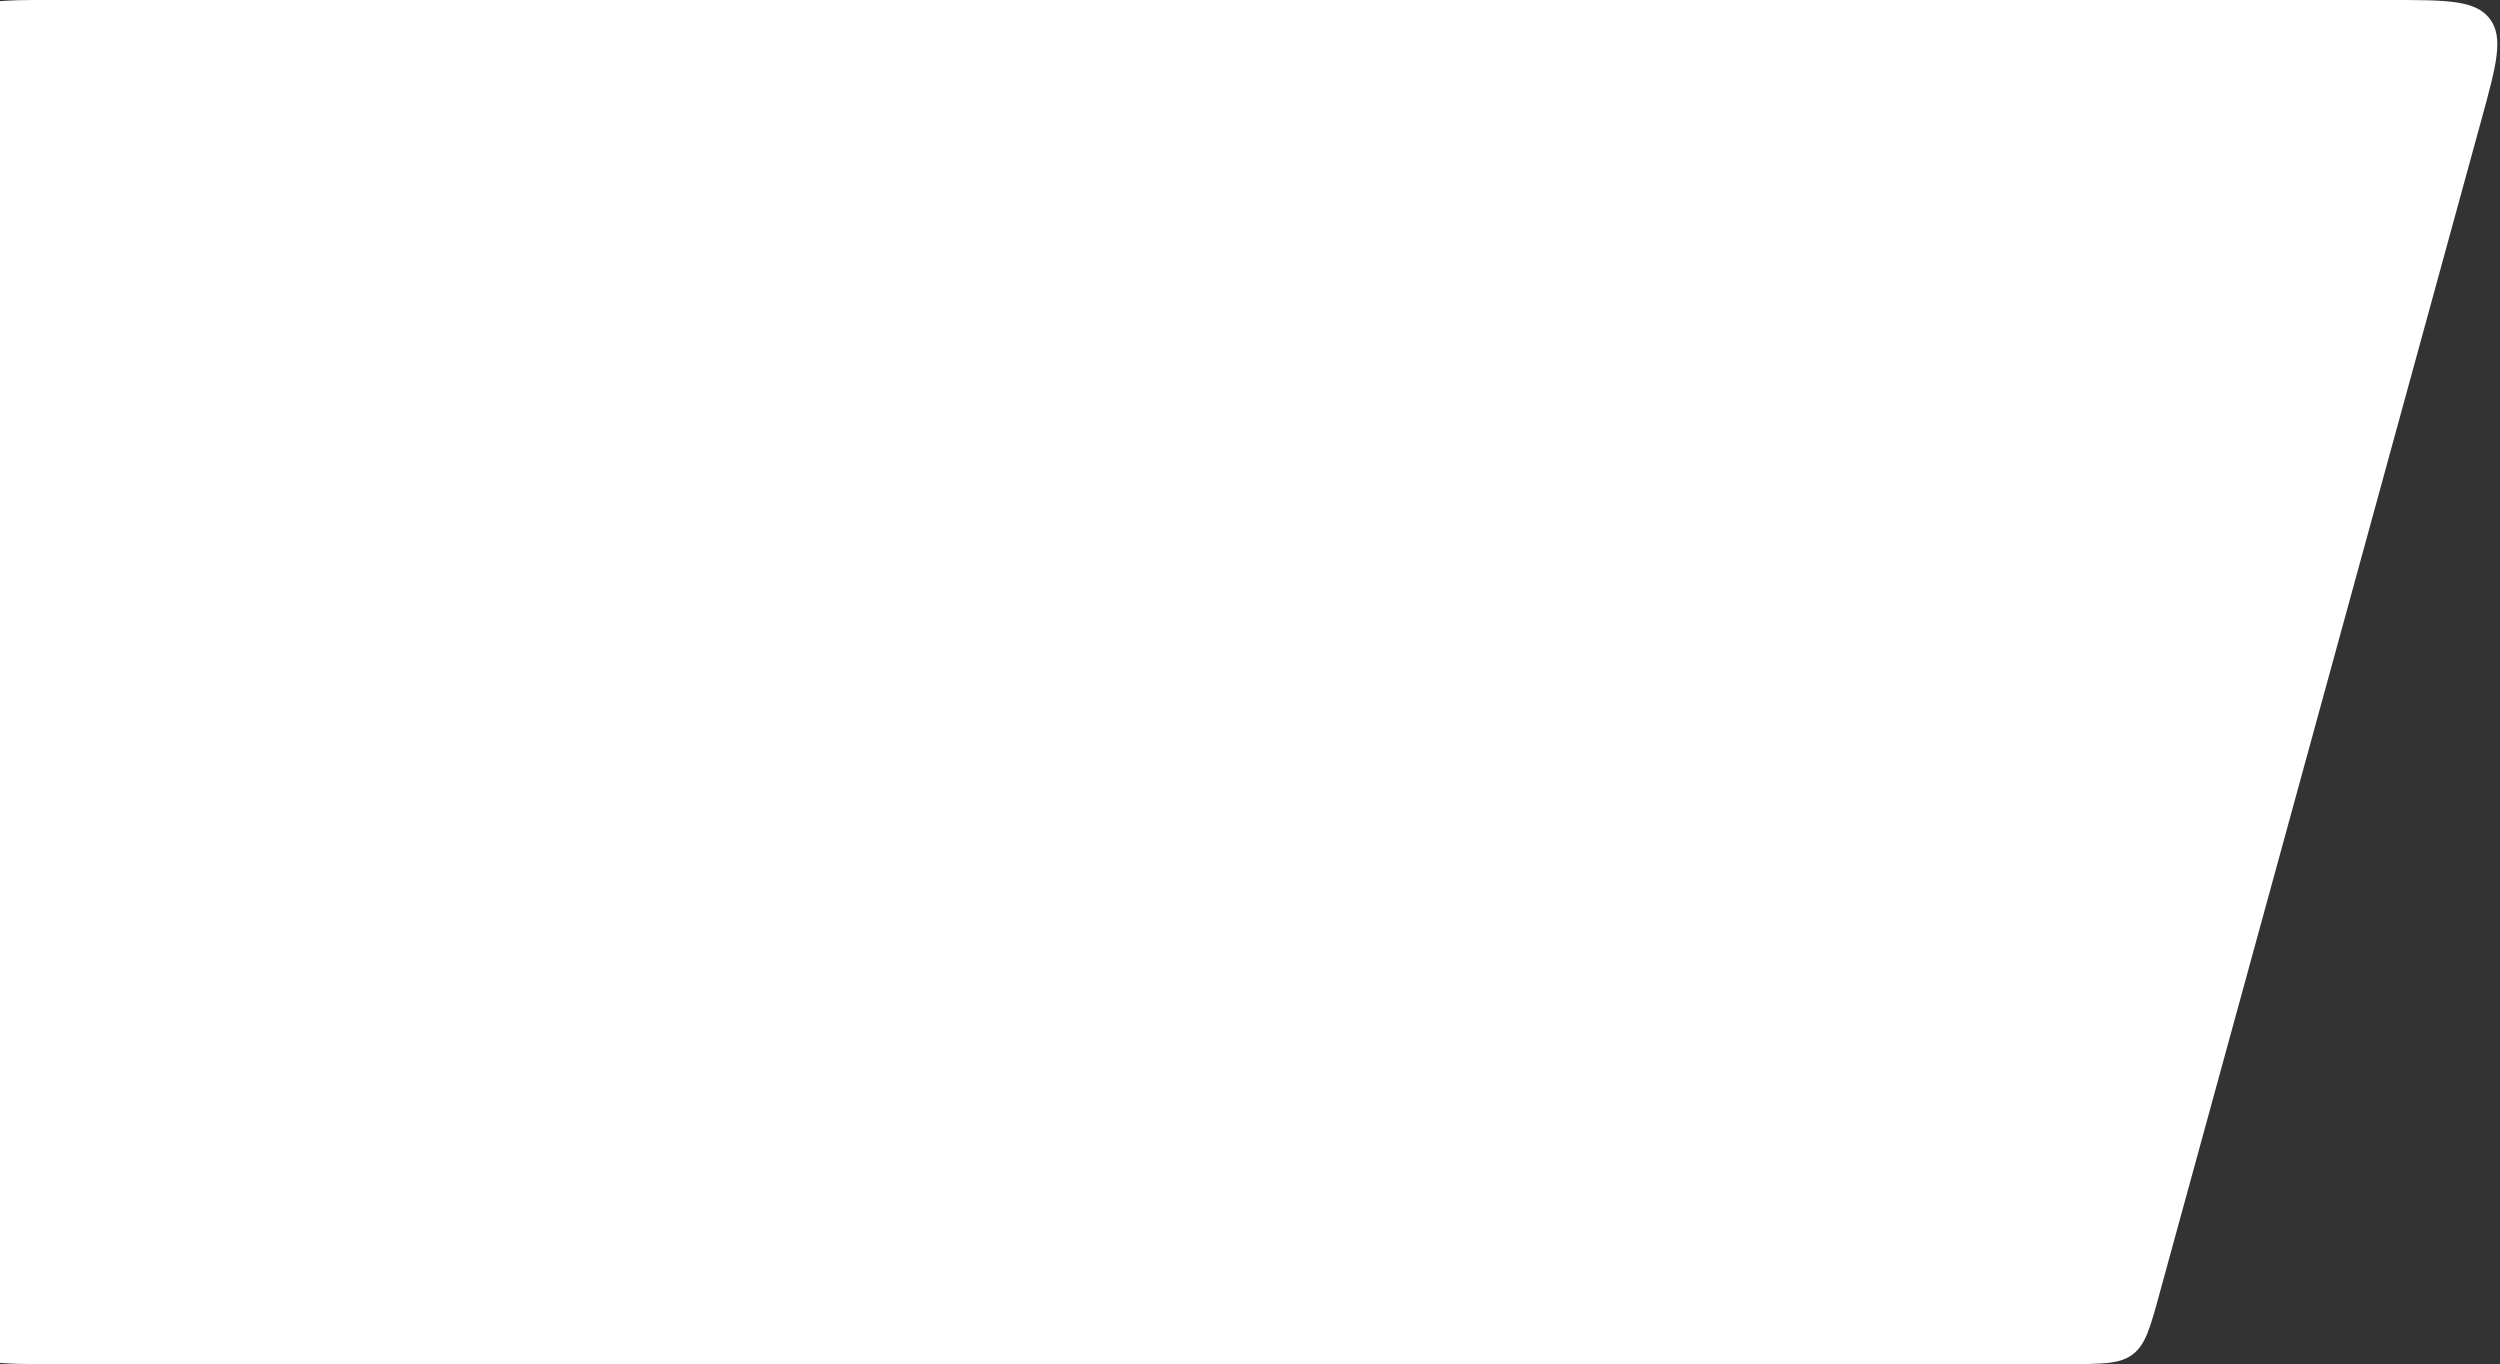 <svg width="526" height="287" viewBox="0 0 526 287" fill="none" xmlns="http://www.w3.org/2000/svg">
<rect x="0" y="0" width="526" height="287" fill="#333333" stroke="none"/>
<path d="M502.777 0H10C0.572 0 -4.142 0 -7.071 2.929C-10 5.858 -10 10.572 -10 20V267C-10 276.428 -10 281.142 -7.071 284.071C-4.142 287 0.572 287 10 287H435.047C442.384 287 446.053 287 448.739 284.951C451.425 282.902 452.395 279.365 454.335 272.289L522.065 25.289C525.25 13.677 526.842 7.871 523.84 3.936C520.838 0 514.818 0 502.777 0Z" fill="white"/>
</svg>
